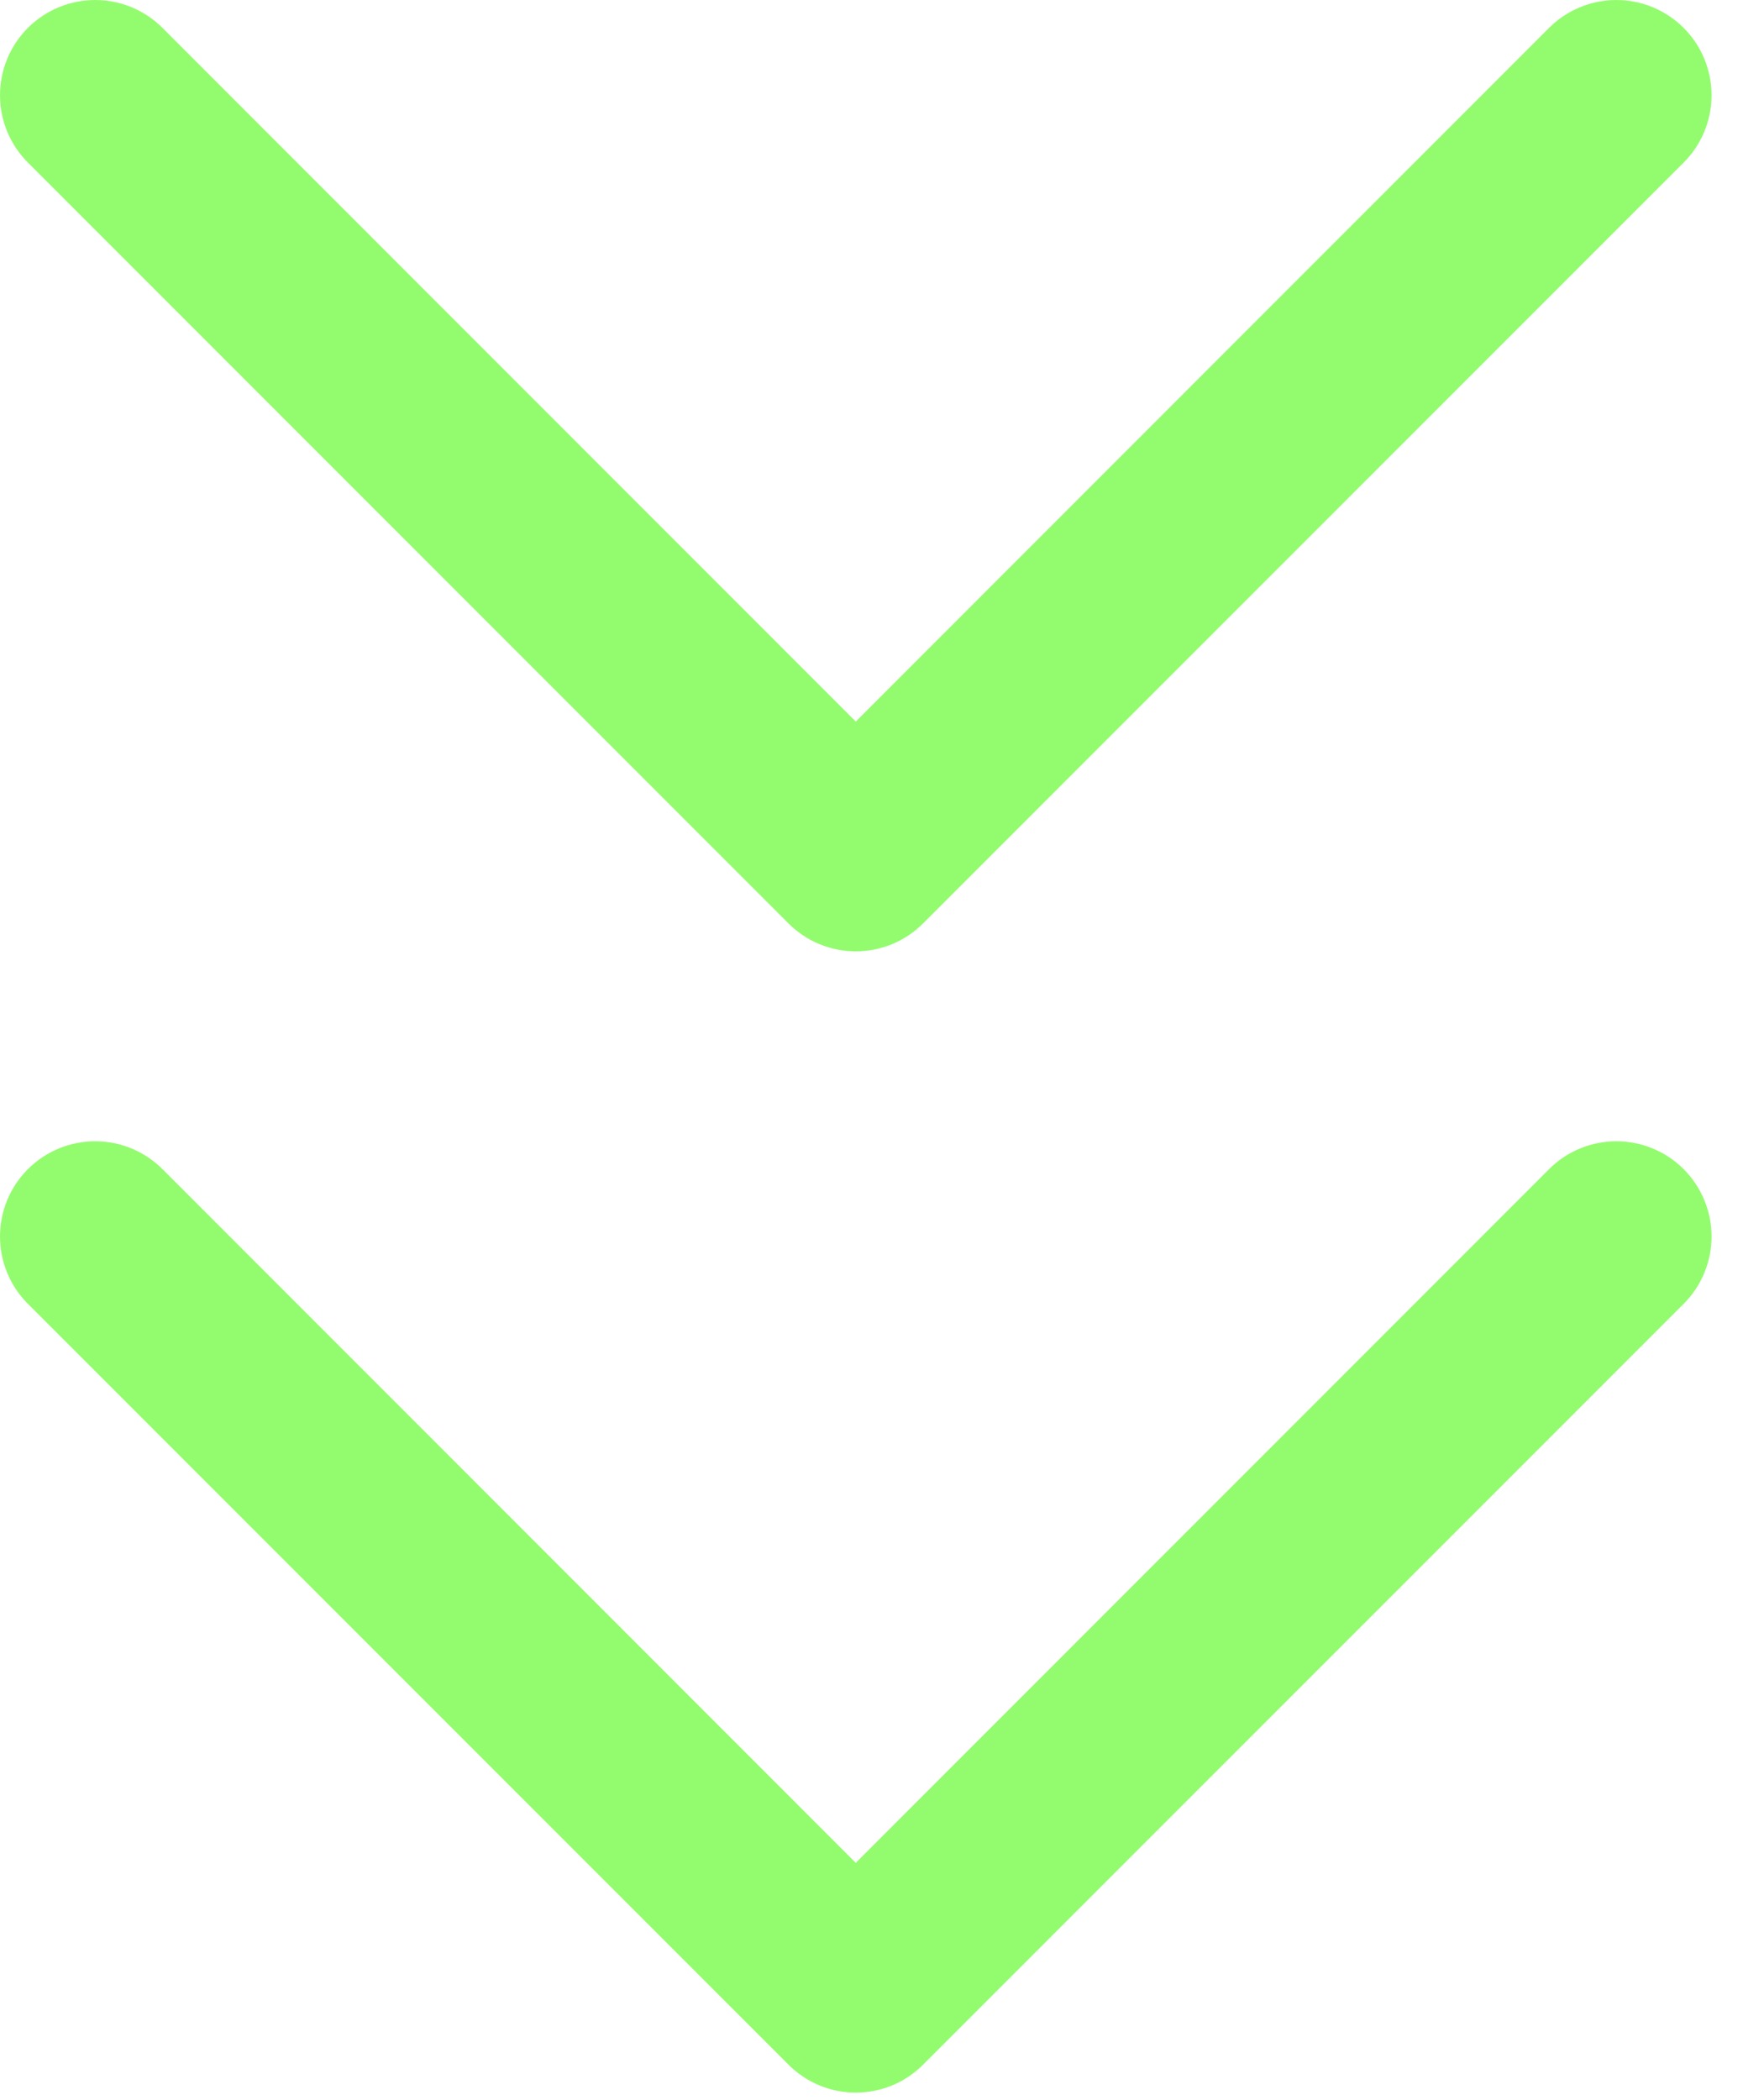 <svg width="44" height="53" viewBox="0 0 44 53" fill="none" xmlns="http://www.w3.org/2000/svg">
<path fill-rule="evenodd" clip-rule="evenodd" d="M4.102 0.704C3.879 0.481 3.614 0.304 3.323 0.183C3.031 0.062 2.719 2.35118e-09 2.403 0C2.087 -2.35119e-09 1.775 0.062 1.483 0.183C1.192 0.304 0.927 0.481 0.704 0.704C0.481 0.927 0.304 1.192 0.183 1.483C0.062 1.775 -2.35118e-09 2.087 0 2.403C2.35118e-09 2.719 0.062 3.031 0.183 3.323C0.304 3.614 0.481 3.879 0.704 4.102L19.904 23.302C20.127 23.526 20.392 23.703 20.683 23.824C20.975 23.945 21.287 24.007 21.603 24.007C21.919 24.007 22.231 23.945 22.523 23.824C22.814 23.703 23.079 23.526 23.302 23.302L42.502 4.102C42.953 3.652 43.206 3.04 43.206 2.403C43.206 1.766 42.953 1.154 42.502 0.704C42.052 0.253 41.44 0 40.803 0C40.166 0 39.554 0.253 39.104 0.704L21.603 18.209L4.102 0.704ZM4.102 29.504C3.652 29.053 3.04 28.8 2.403 28.8C1.766 28.8 1.154 29.053 0.704 29.504C0.253 29.954 0 30.566 0 31.203C0 31.84 0.253 32.452 0.704 32.902L19.904 52.102C20.127 52.326 20.392 52.503 20.683 52.624C20.975 52.745 21.287 52.807 21.603 52.807C21.919 52.807 22.231 52.745 22.523 52.624C22.814 52.503 23.079 52.326 23.302 52.102L42.502 32.902C42.953 32.452 43.206 31.84 43.206 31.203C43.206 30.566 42.953 29.954 42.502 29.504C42.052 29.053 41.44 28.8 40.803 28.8C40.166 28.8 39.554 29.053 39.104 29.504L21.603 47.009L4.102 29.504Z" fill="#93FC6E"/>
</svg>
